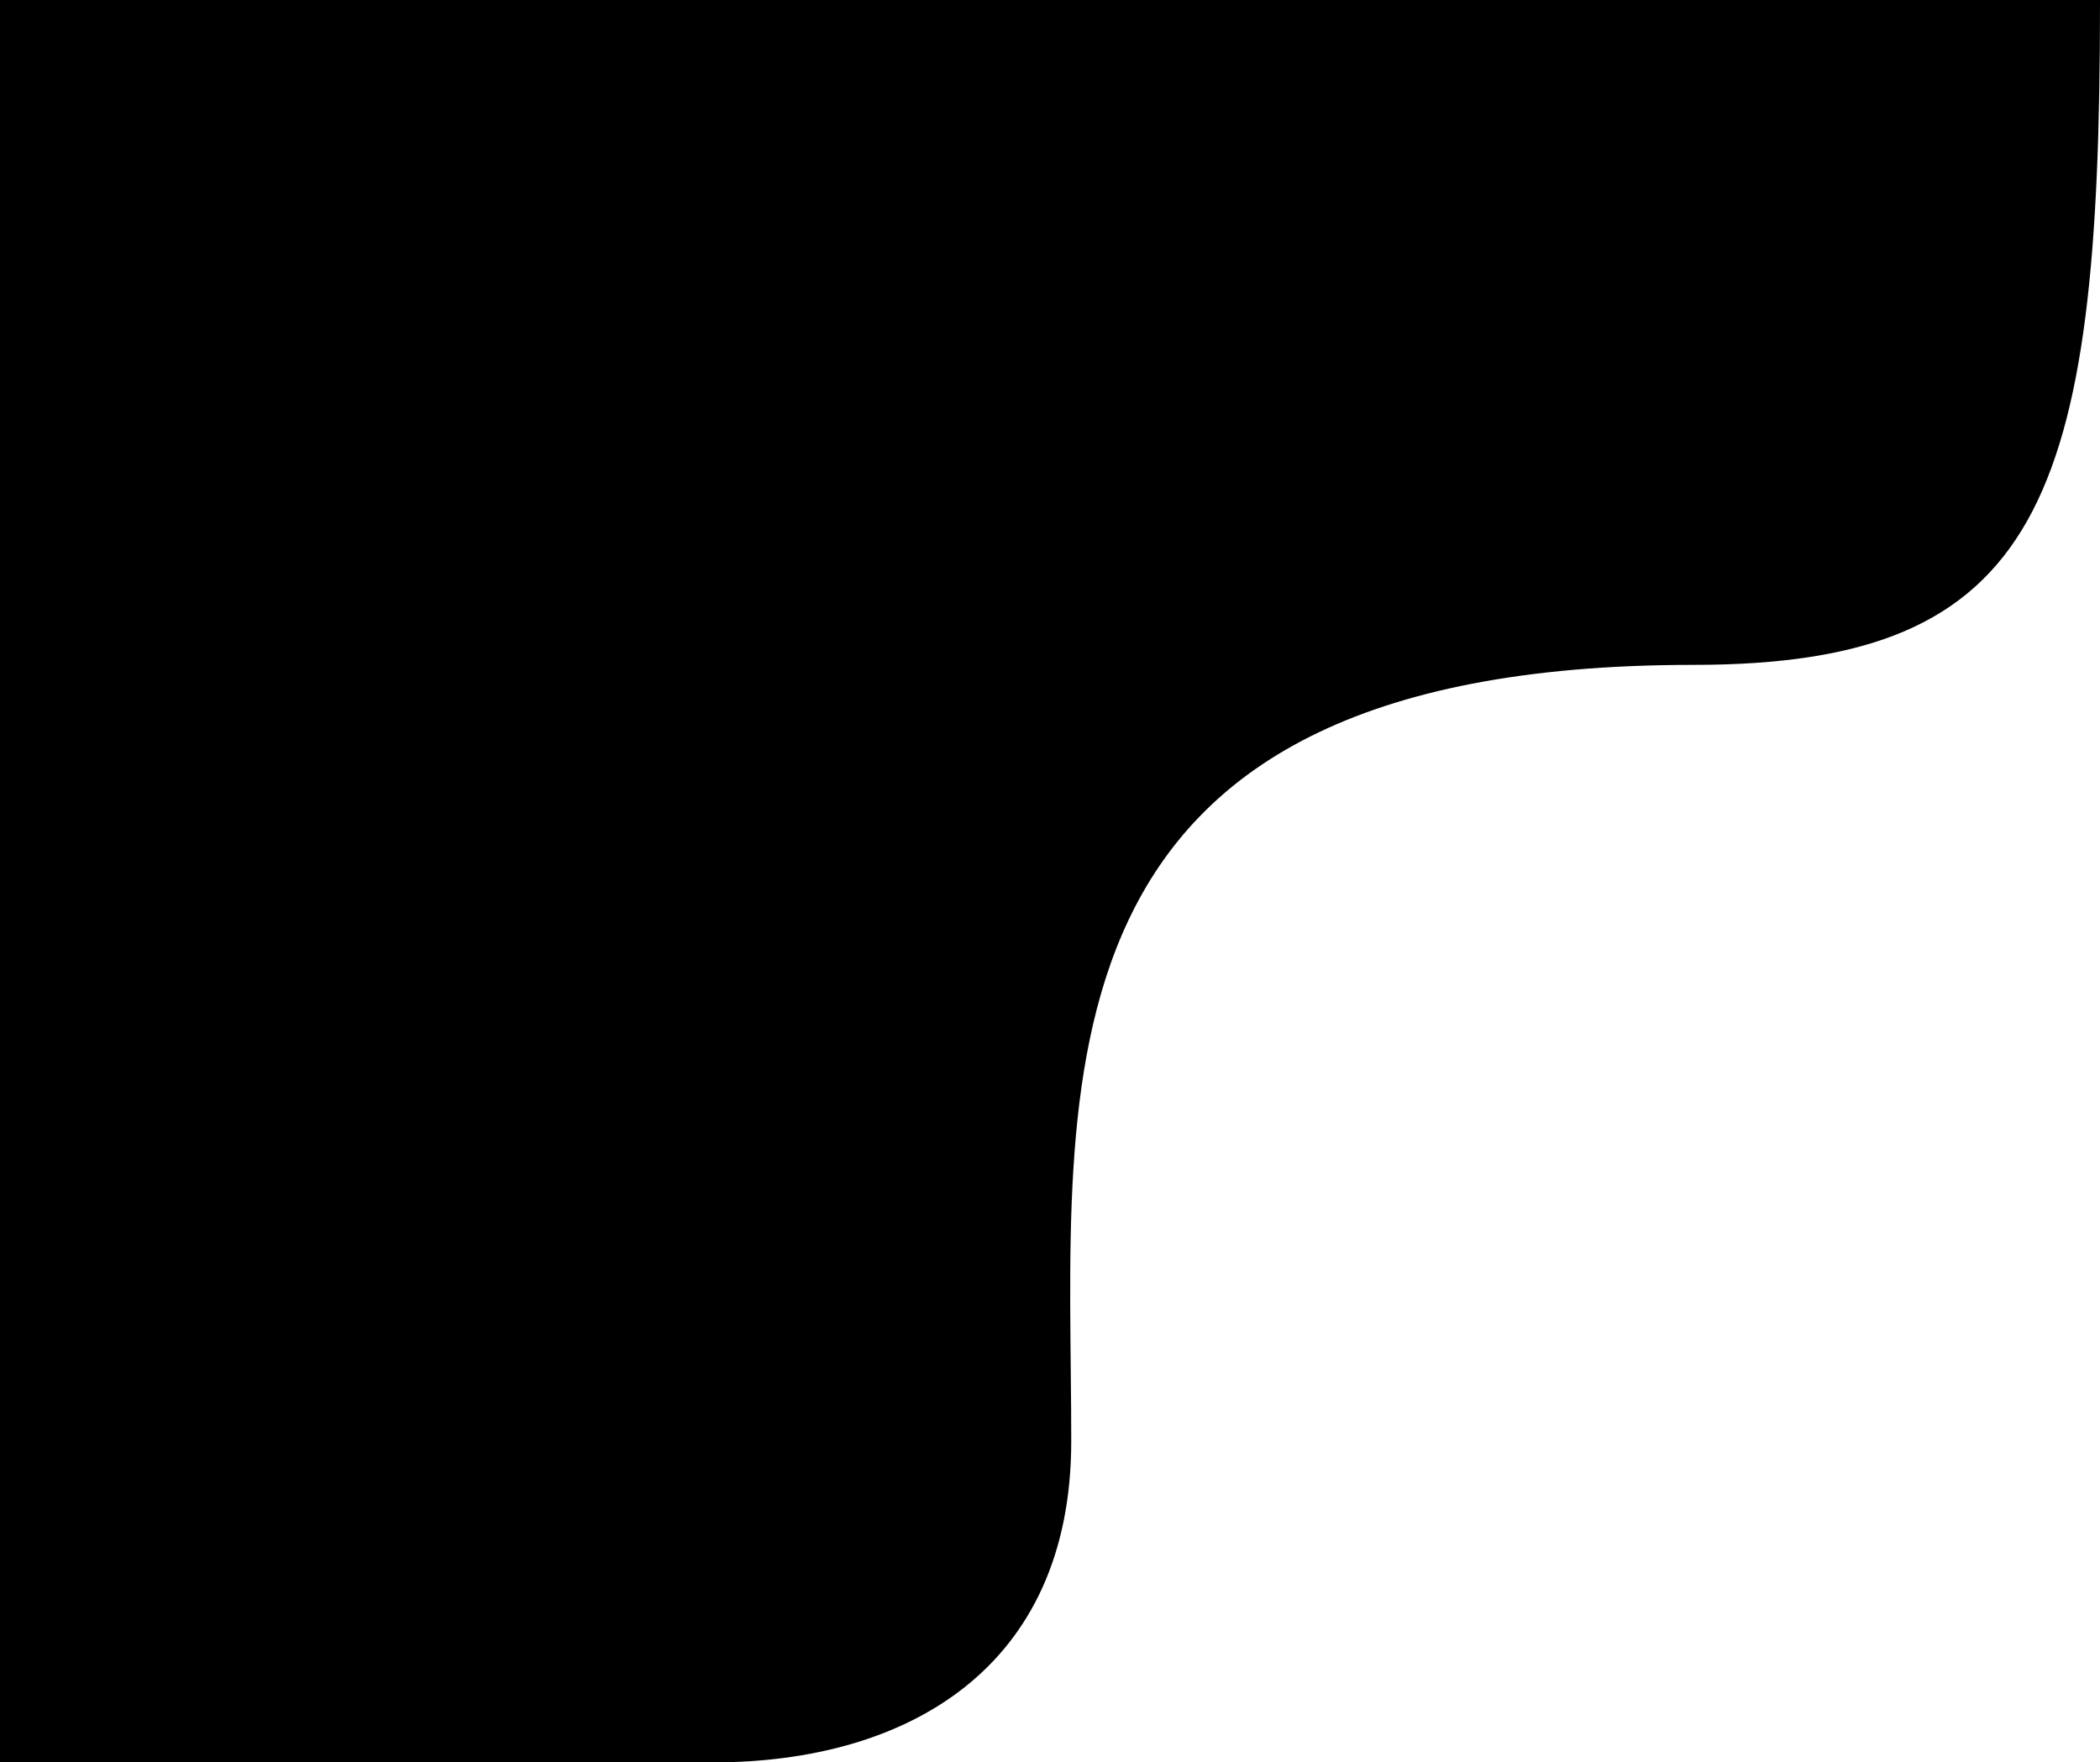 <?xml version="1.0" encoding="utf-8"?>
<!-- Generator: Adobe Illustrator 16.0.0, SVG Export Plug-In . SVG Version: 6.00 Build 0)  -->
<!DOCTYPE svg PUBLIC "-//W3C//DTD SVG 1.1//EN" "http://www.w3.org/Graphics/SVG/1.1/DTD/svg11.dtd">
<svg version="1.1" id="Layer_1" xmlns="http://www.w3.org/2000/svg" xmlns:xlink="http://www.w3.org/1999/xlink" x="0px" y="0px"
	 width="660px" height="554px" viewBox="0 0 660 554" enable-background="new 0 0 660 554" xml:space="preserve">
<path fill-rule="evenodd" clip-rule="evenodd" d="M660,0c0,0,0,0.572,0,1c0,156.695-18.447,208-127.879,208
	c-212.546,0-195.444,132.519-195.444,244c0,71.692-51.853,101-112.68,101C198.07,554,0,554,0,554V0H660z"/>
</svg>

